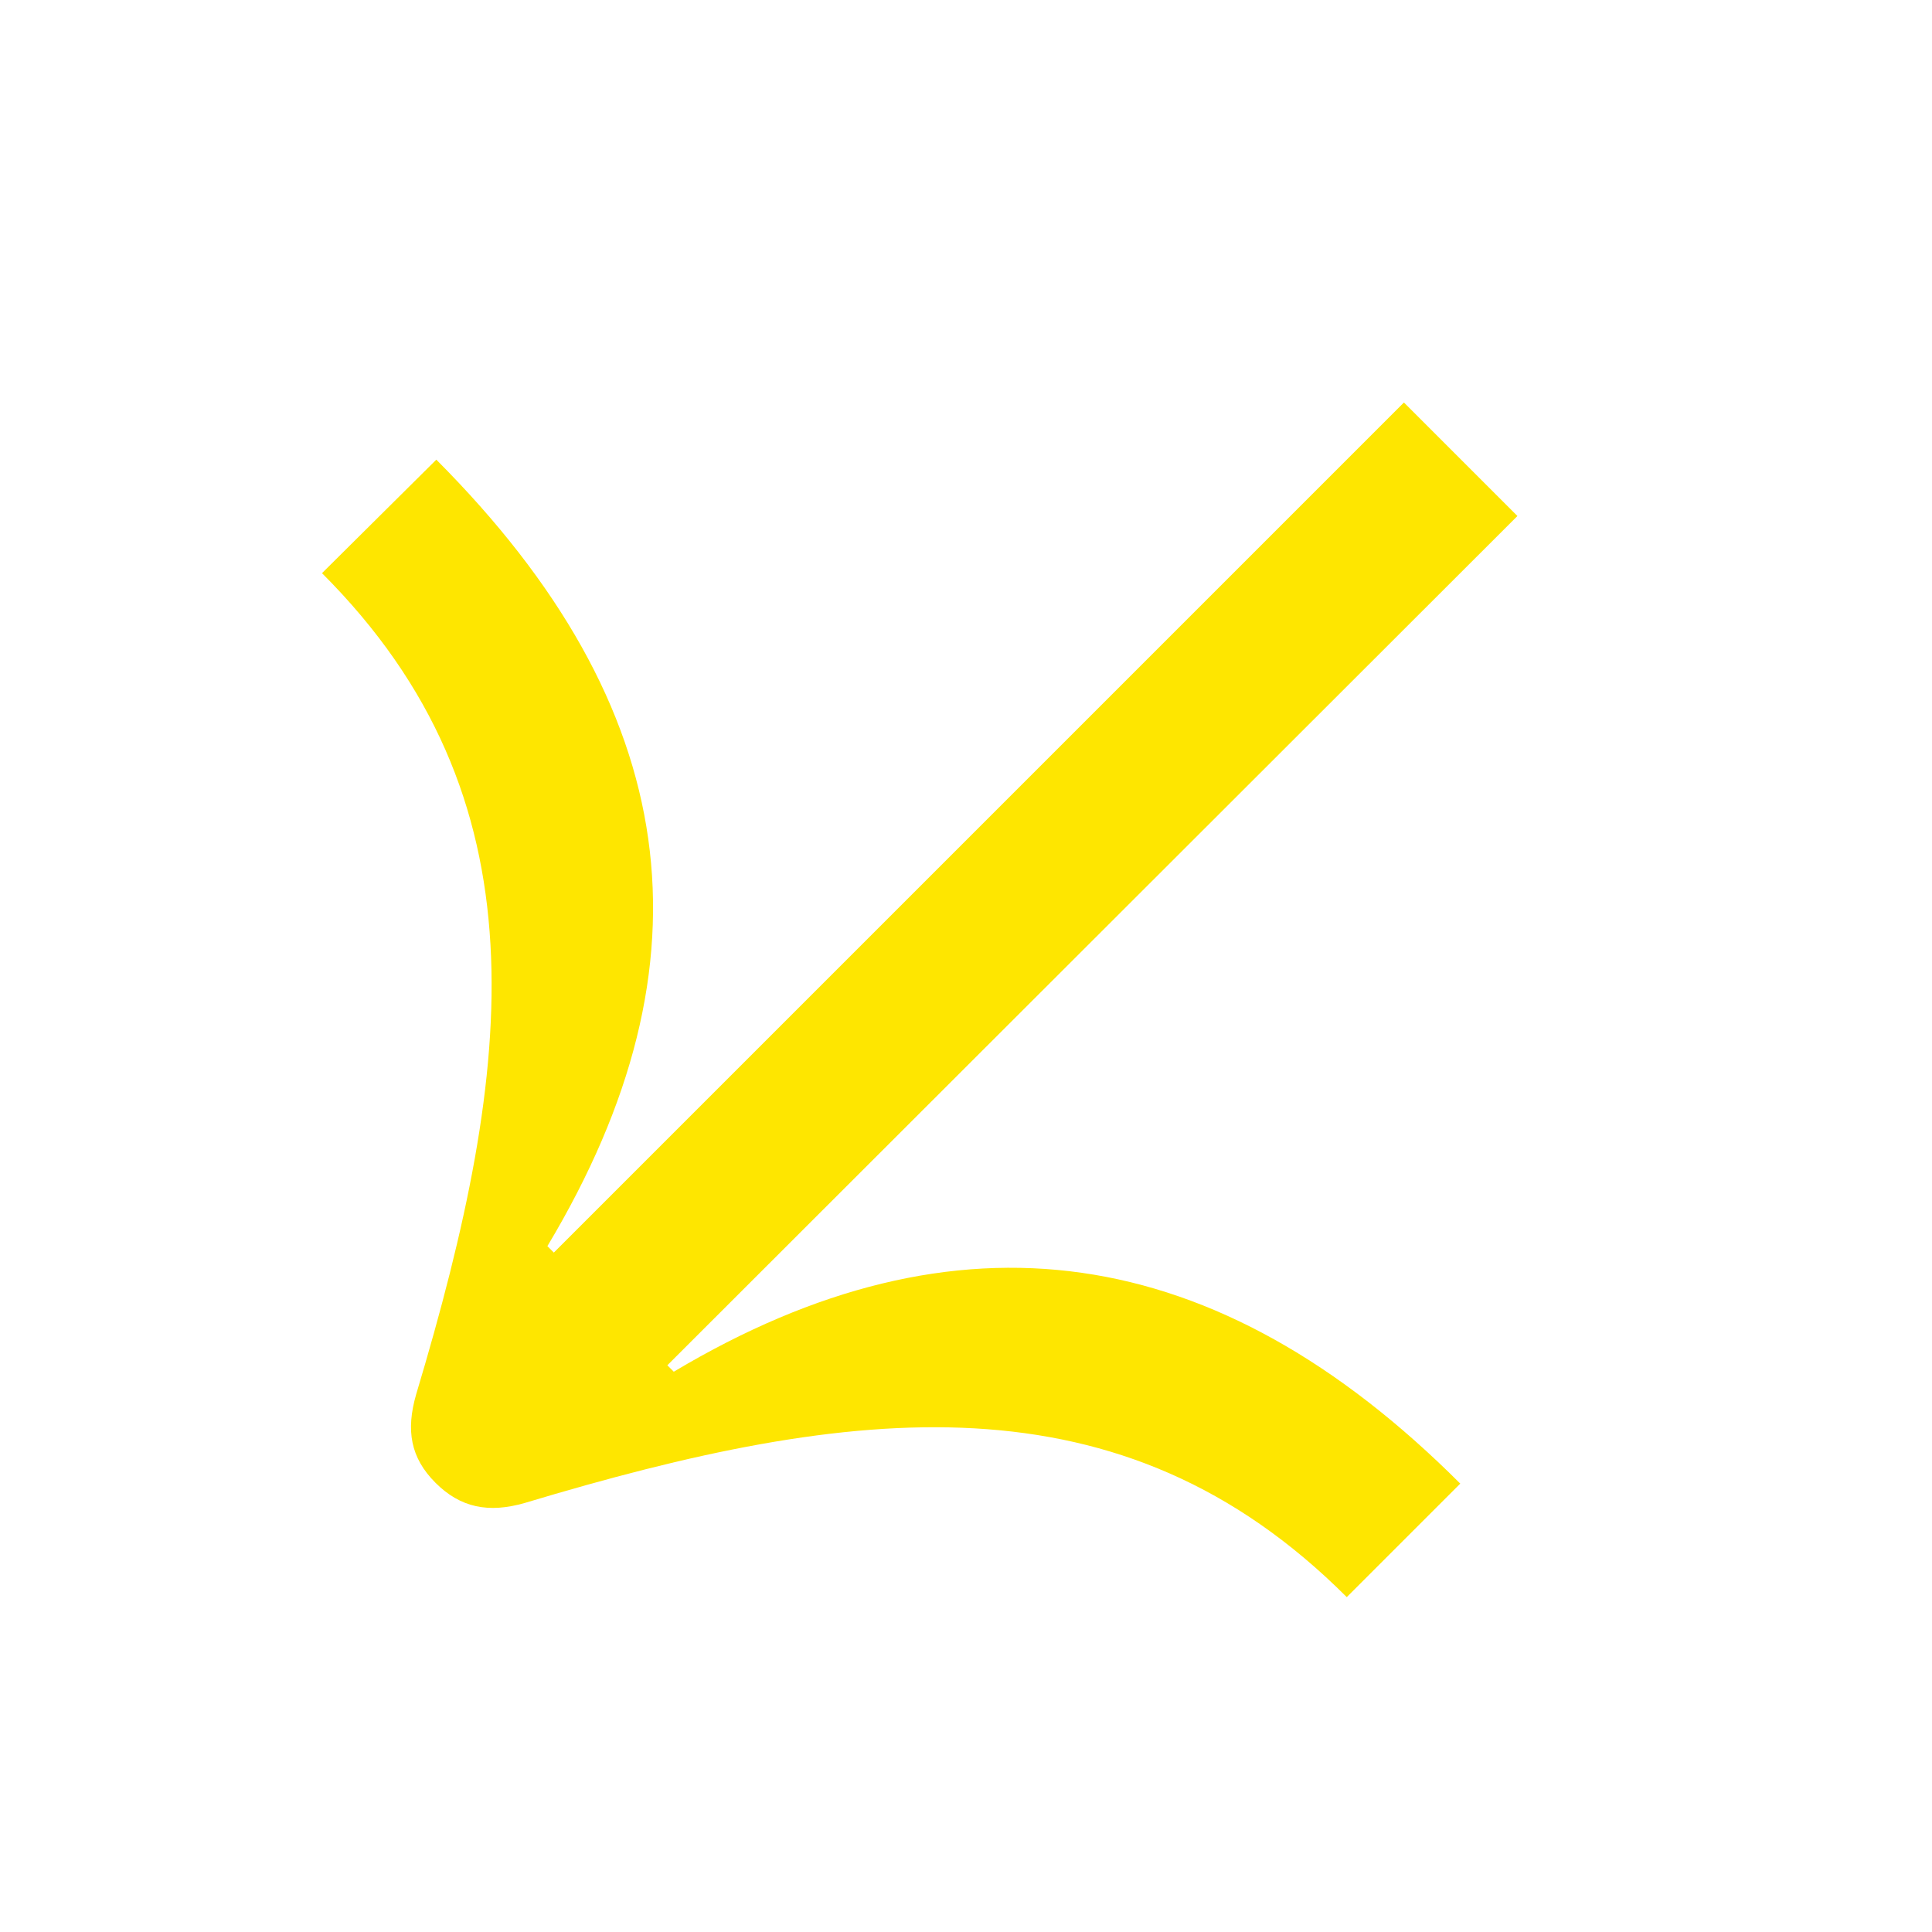 <svg width="24" height="24" viewBox="0 0 24 24" fill="none" xmlns="http://www.w3.org/2000/svg">
<path d="M4 7.12C6.79 9.91 6.4 13.22 5.17 17.32C5.04 17.77 5.1 18.11 5.41 18.42C5.72 18.73 6.07 18.8 6.52 18.67C10.61 17.44 13.93 17.04 16.73 19.84L18.14 18.43C15.11 15.4 11.89 14.94 8.37 17.04L8.29 16.96L18.85 6.41L17.44 5L6.88 15.56L6.8 15.48C8.92 11.94 8.48 8.78 5.42 5.71L4 7.12Z" fill="#FEE600"/>
</svg>
